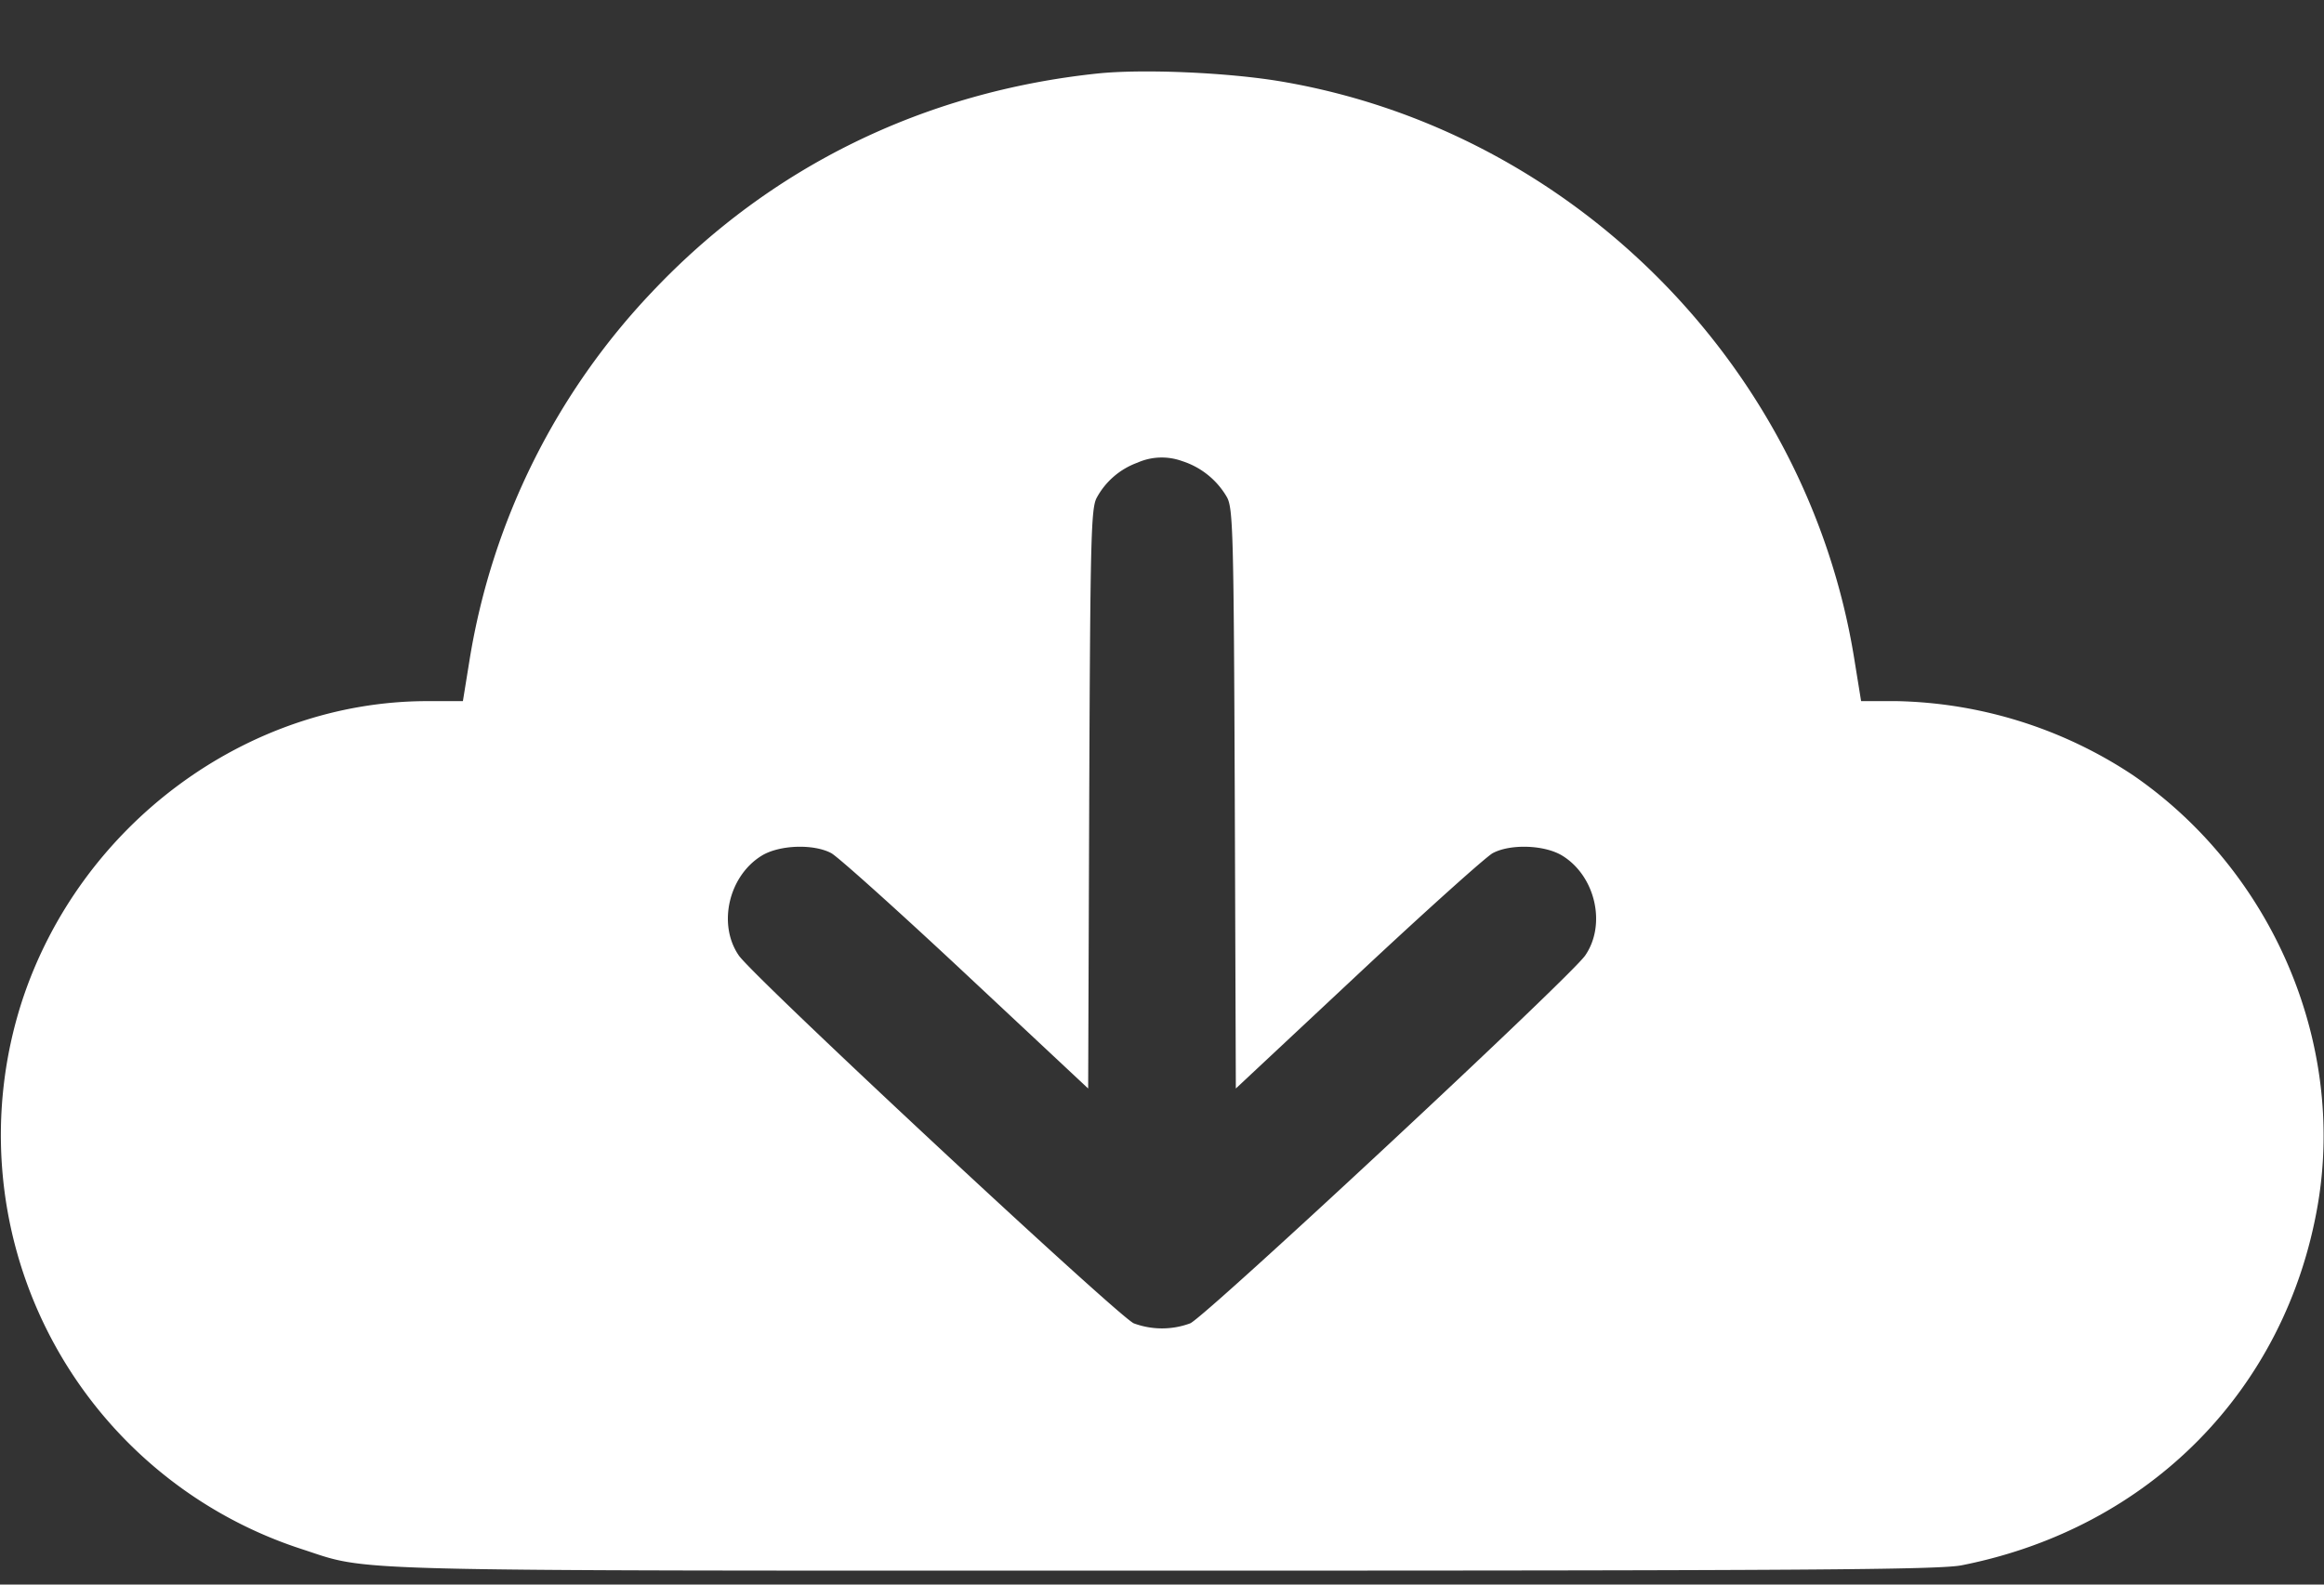 <svg width="22" height="15" fill="none" xmlns="http://www.w3.org/2000/svg"><rect width="100%" height="100%" fill="#333333" stroke="none"/><path d="M10.388.696C8.741.87 7.29 1.581 6.175 2.761a6.582 6.582 0 0 0-1.727 3.468l-.066.408h-.335C2.336 6.637.754 7.808.208 9.478a4.12 4.12 0 0 0 2.639 5.183c.676.219.199.207 8.153.207 6.088 0 7.358-.008 7.572-.051 1.774-.351 3.068-1.661 3.369-3.412.264-1.539-.433-3.162-1.748-4.066a4.195 4.195 0 0 0-2.24-.702h-.335l-.066-.408c-.448-2.761-2.664-4.991-5.425-5.458-.503-.085-1.31-.12-1.739-.075m.803 3.669a.754.754 0 0 1 .424.342c.058.105.064.348.074 2.856l.01 2.741 1.159-1.084c.637-.596 1.21-1.11 1.273-1.144.169-.09.494-.078.66.025.312.193.417.651.215.944-.141.205-3.594 3.42-3.739 3.482a.767.767 0 0 1-.534 0c-.145-.062-3.598-3.277-3.739-3.482-.202-.293-.097-.751.215-.944.166-.103.491-.115.66-.025.063.034.636.548 1.273 1.144l1.159 1.084.01-2.741c.01-2.47.017-2.752.071-2.851a.715.715 0 0 1 .385-.332.566.566 0 0 1 .424-.015" fill="#fff" fill-rule="evenodd"/></svg>
